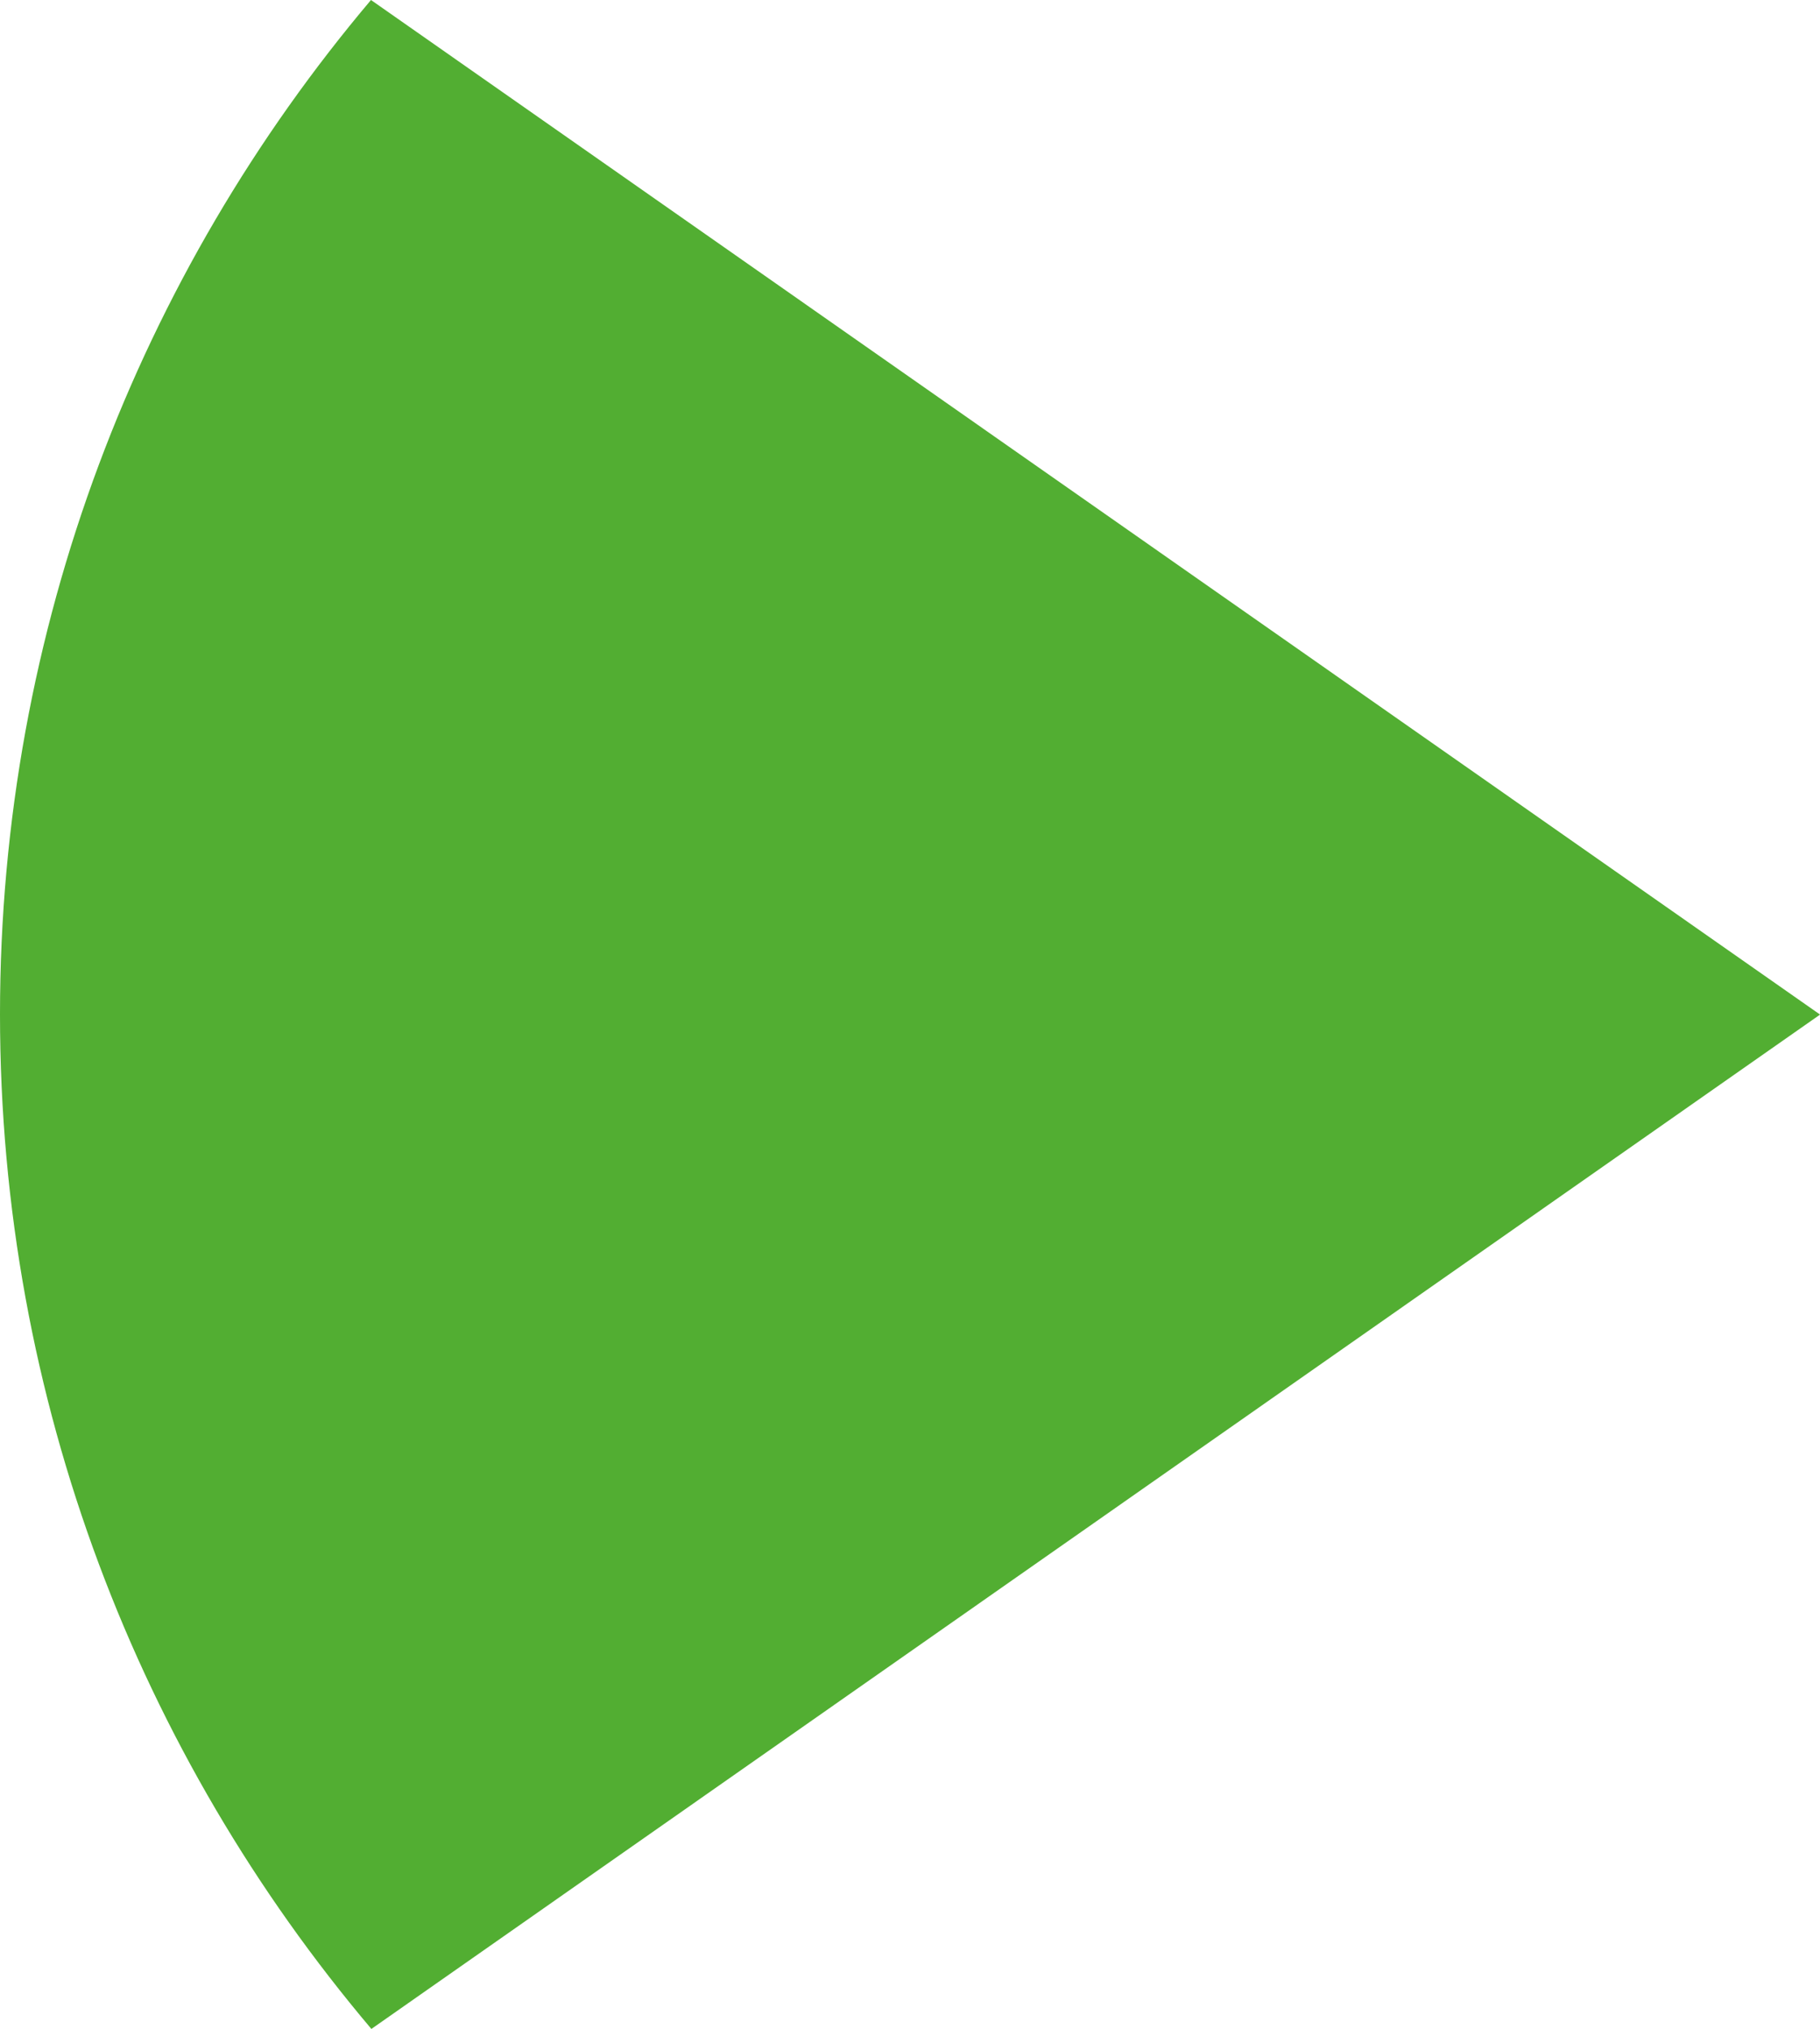 <!-- Generator: Adobe Illustrator 18.1.1, SVG Export Plug-In  -->
<svg version="1.1"
	 xmlns="http://www.w3.org/2000/svg" xmlns:xlink="http://www.w3.org/1999/xlink" xmlns:a="http://ns.adobe.com/AdobeSVGViewerExtensions/3.0/"
	 x="0px" y="0px" width="32.109px" height="35.794px" viewBox="0 0 32.109 35.794" enable-background="new 0 0 32.109 35.794"
	 xml:space="preserve">
<defs>
</defs>
<path fill="#52AE32" d="M6.552,35.794C2.467,30.962,0,24.718,0,17.894C0,11.075,2.465,4.832,6.545,0l25.565,17.899L6.552,35.794z"/>
</svg>